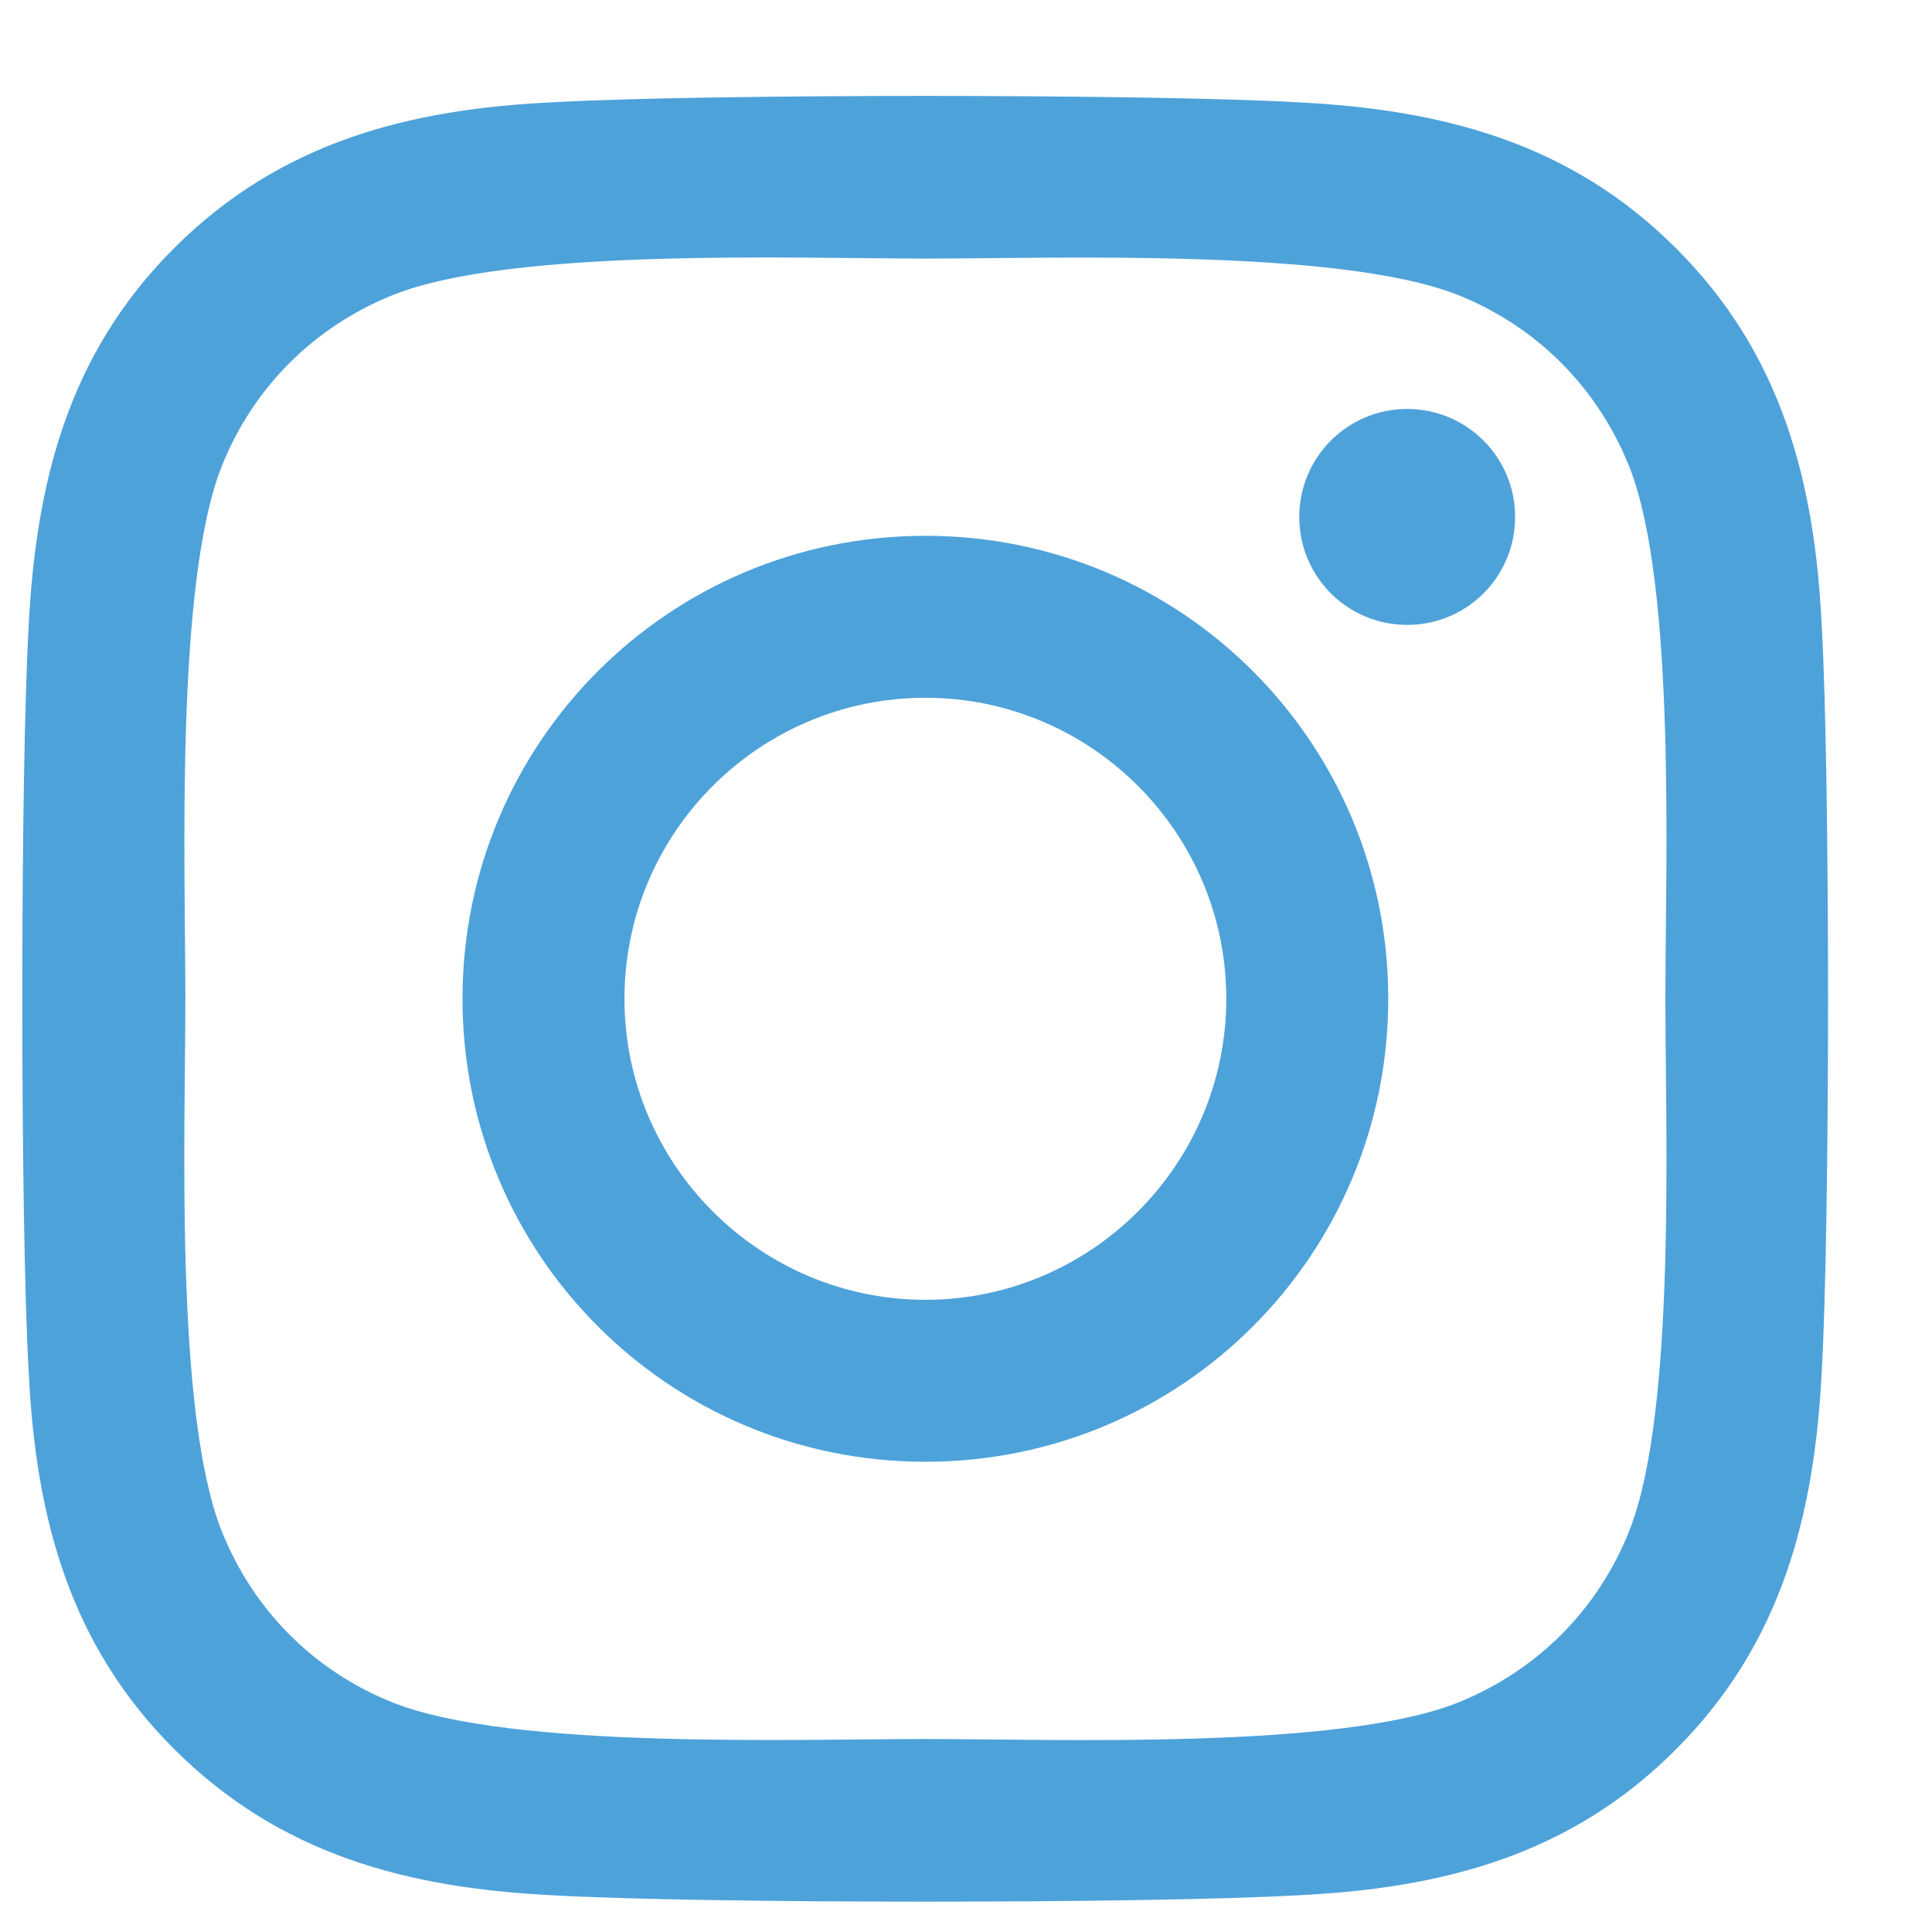 <svg width="18" height="18" viewBox="0 0 18 18" fill="none" xmlns="http://www.w3.org/2000/svg">
<path d="M8.622 4.992C6.235 4.992 4.309 6.918 4.309 9.305C4.309 11.693 6.235 13.619 8.622 13.619C11.009 13.619 12.934 11.693 12.934 9.305C12.934 6.918 11.009 4.992 8.622 4.992ZM8.622 12.11C7.079 12.11 5.818 10.852 5.818 9.305C5.818 7.759 7.075 6.501 8.622 6.501C10.168 6.501 11.425 7.759 11.425 9.305C11.425 10.852 10.164 12.11 8.622 12.11ZM14.116 4.816C14.116 5.375 13.666 5.822 13.111 5.822C12.551 5.822 12.105 5.371 12.105 4.816C12.105 4.26 12.555 3.81 13.111 3.81C13.666 3.81 14.116 4.26 14.116 4.816ZM16.973 5.837C16.909 4.489 16.601 3.295 15.614 2.312C14.631 1.328 13.437 1.02 12.09 0.953C10.701 0.874 6.539 0.874 5.15 0.953C3.806 1.016 2.613 1.324 1.626 2.308C0.639 3.291 0.335 4.485 0.267 5.833C0.188 7.222 0.188 11.385 0.267 12.774C0.331 14.122 0.639 15.316 1.626 16.299C2.613 17.283 3.803 17.591 5.15 17.658C6.539 17.737 10.701 17.737 12.09 17.658C13.437 17.594 14.631 17.287 15.614 16.299C16.597 15.316 16.905 14.122 16.973 12.774C17.051 11.385 17.051 7.226 16.973 5.837ZM15.179 14.264C14.886 15 14.319 15.567 13.58 15.864C12.473 16.303 9.845 16.202 8.622 16.202C7.398 16.202 4.767 16.299 3.664 15.864C2.928 15.571 2.361 15.004 2.065 14.264C1.626 13.157 1.727 10.529 1.727 9.305C1.727 8.082 1.63 5.45 2.065 4.346C2.358 3.611 2.924 3.044 3.664 2.747C4.771 2.308 7.398 2.409 8.622 2.409C9.845 2.409 12.476 2.312 13.58 2.747C14.315 3.04 14.882 3.607 15.179 4.346C15.618 5.454 15.516 8.082 15.516 9.305C15.516 10.529 15.618 13.161 15.179 14.264Z" fill="#4EA2DA"/>
</svg>
